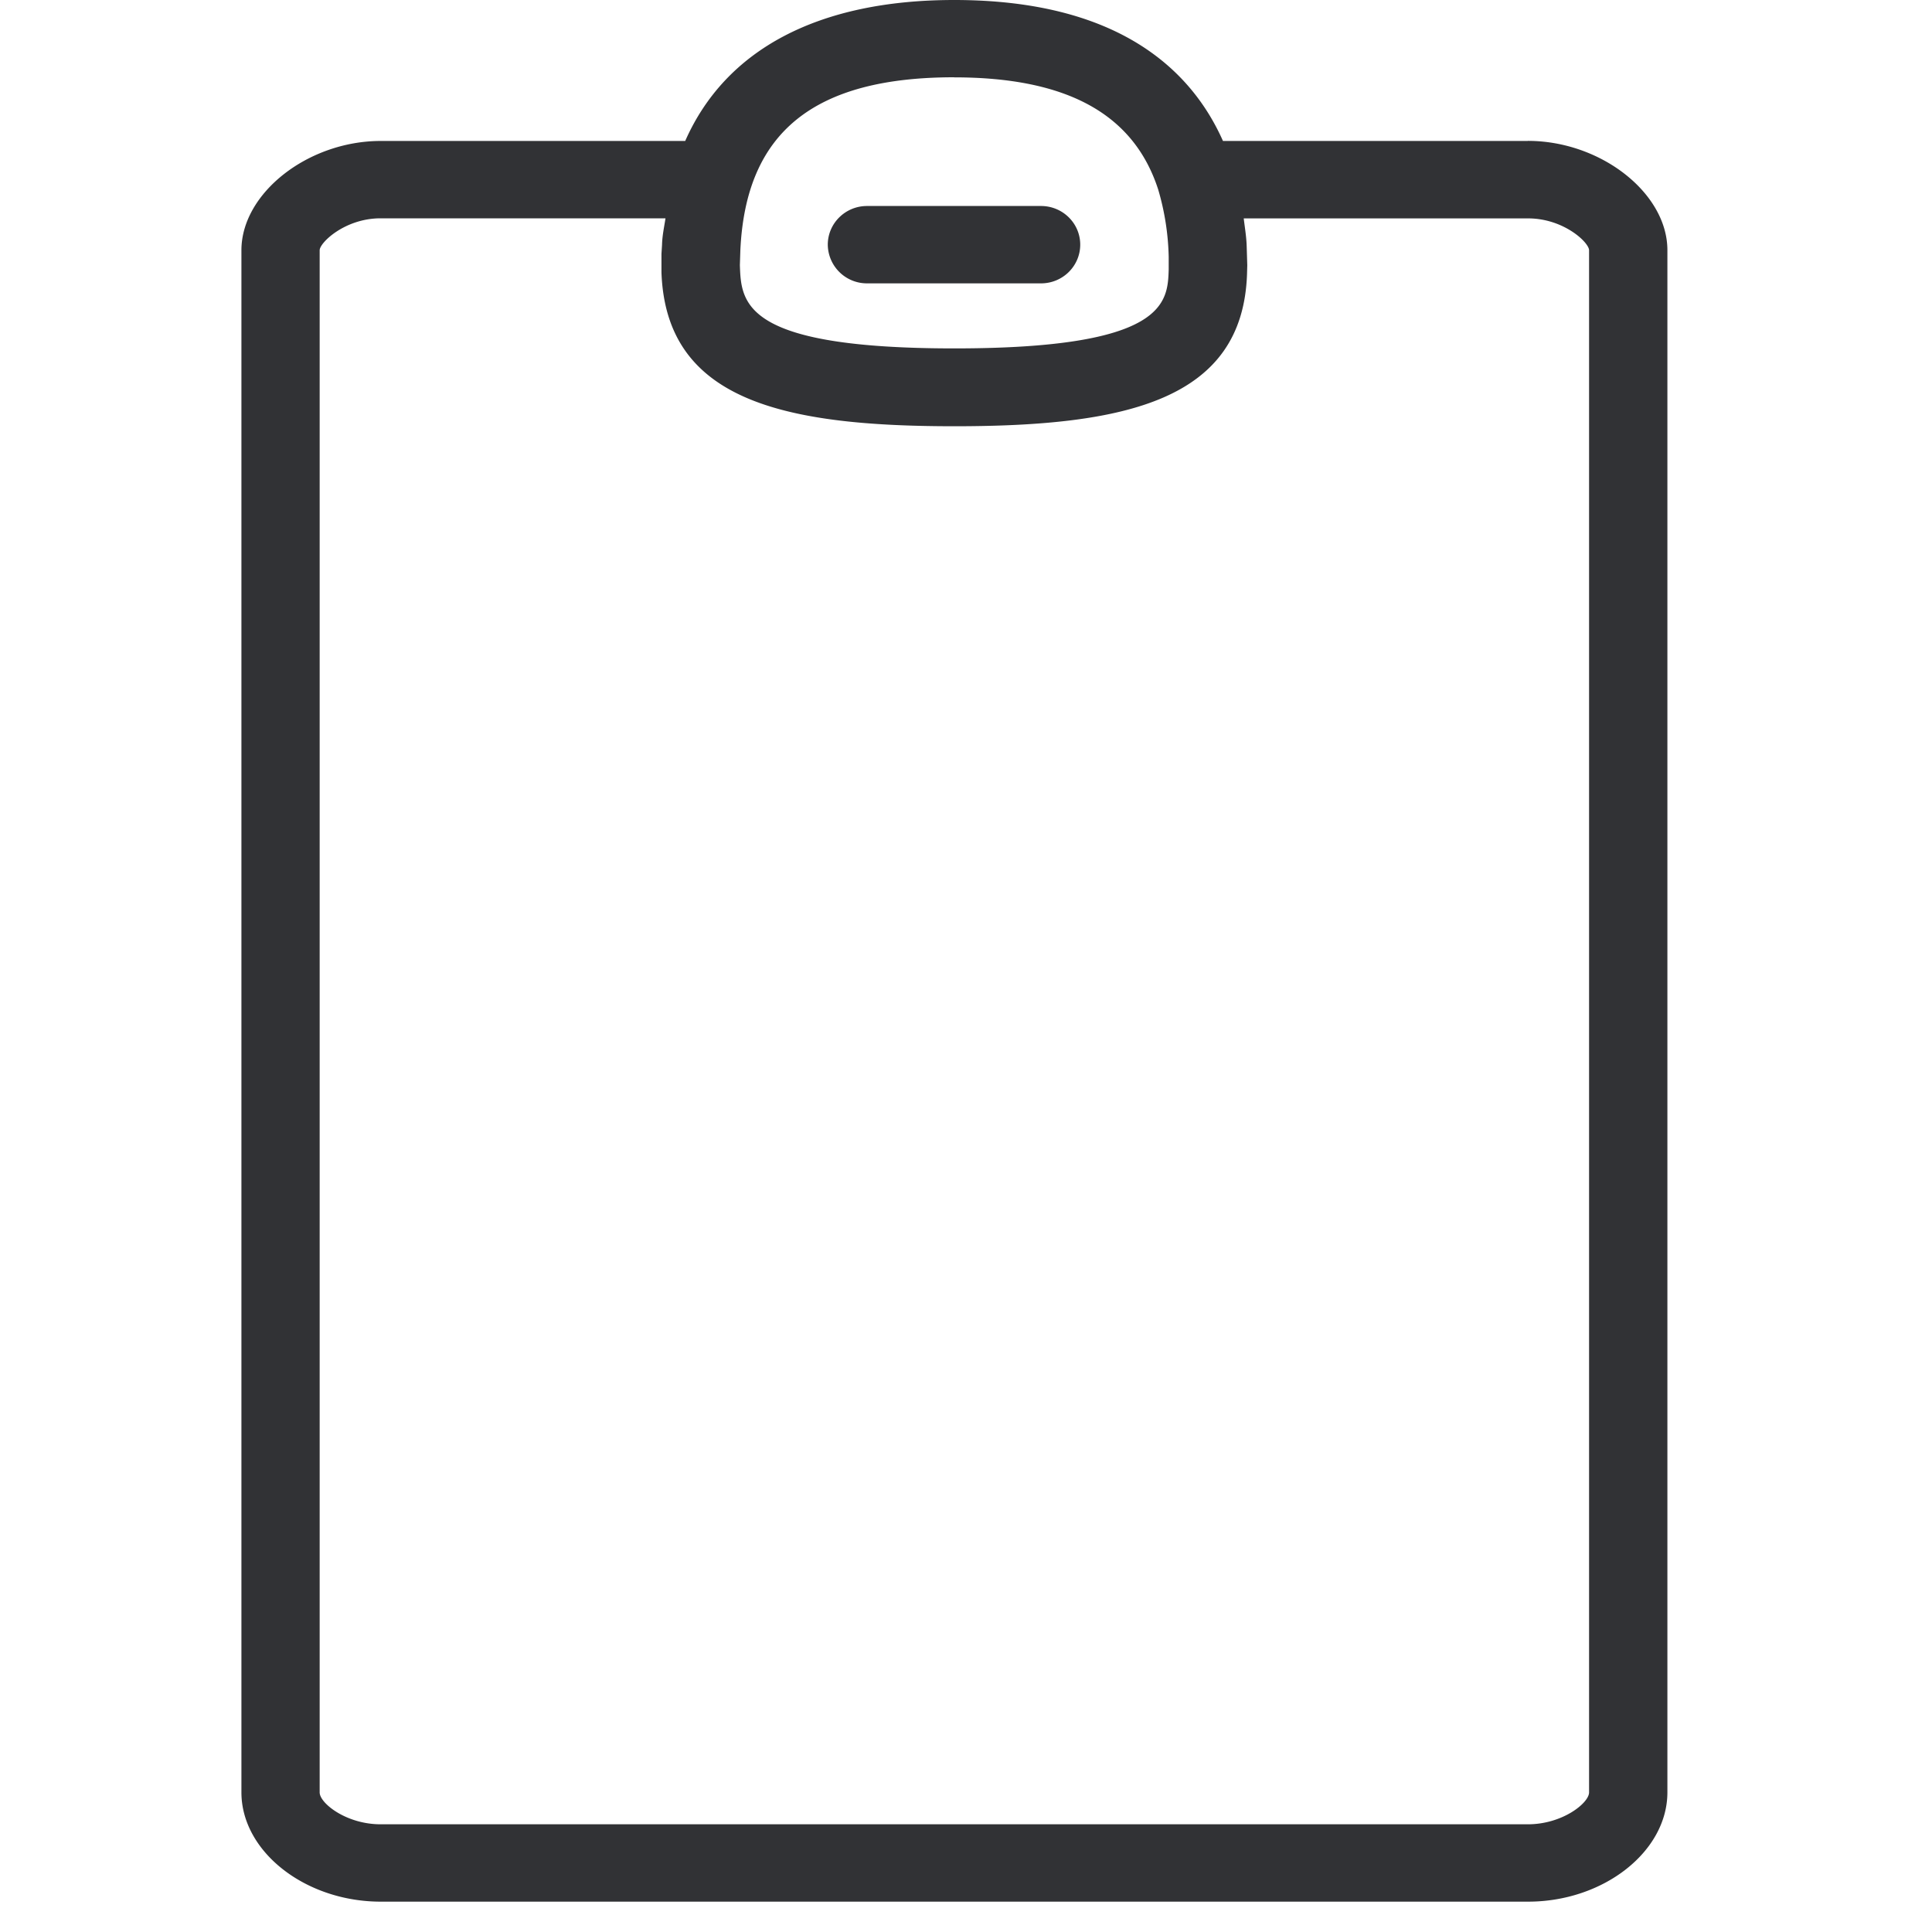 <svg width="24" height="24" viewBox="0 0 24 24" xmlns="http://www.w3.org/2000/svg"><path d="M19.74 22.266V3.109c0-.097-.316-.396-.757-.396H15.45c.014.117.034.232.037.353l.007.228-.003.111c-.054 1.563-1.493 1.89-3.637 1.89-2.141 0-3.58-.327-3.637-1.91v-.232l.007-.111c.003-.118.026-.218.043-.33h-3.54c-.443 0-.756.303-.756.397v19.157c0 .134.33.396.757.396H18.98c.43 0 .76-.265.76-.396zM11.853.96c-1.745 0-2.588.683-2.656 2.148l-.006.185c.016.47.037 1.035 2.665 1.035 2.629 0 2.649-.568 2.662-.981V3.19a3.195 3.195 0 00-.13-.834c-.303-.938-1.13-1.395-2.535-1.395zm7.126.79c.907 0 1.734.649 1.734 1.358v19.157c0 .736-.793 1.358-1.73 1.358H4.73c-.938 0-1.731-.622-1.731-1.358V3.109c0-.709.827-1.358 1.731-1.358h3.782C9.013.615 10.163 0 11.853 0c2.061 0 2.955.887 3.339 1.751h3.788zM10.77 3.52a.486.486 0 01-.487-.48c0-.266.219-.481.487-.481h2.162c.269 0 .487.215.487.48 0 .266-.218.481-.487.481H10.77z" fill="#313235" fill-rule="nonzero"/></svg>